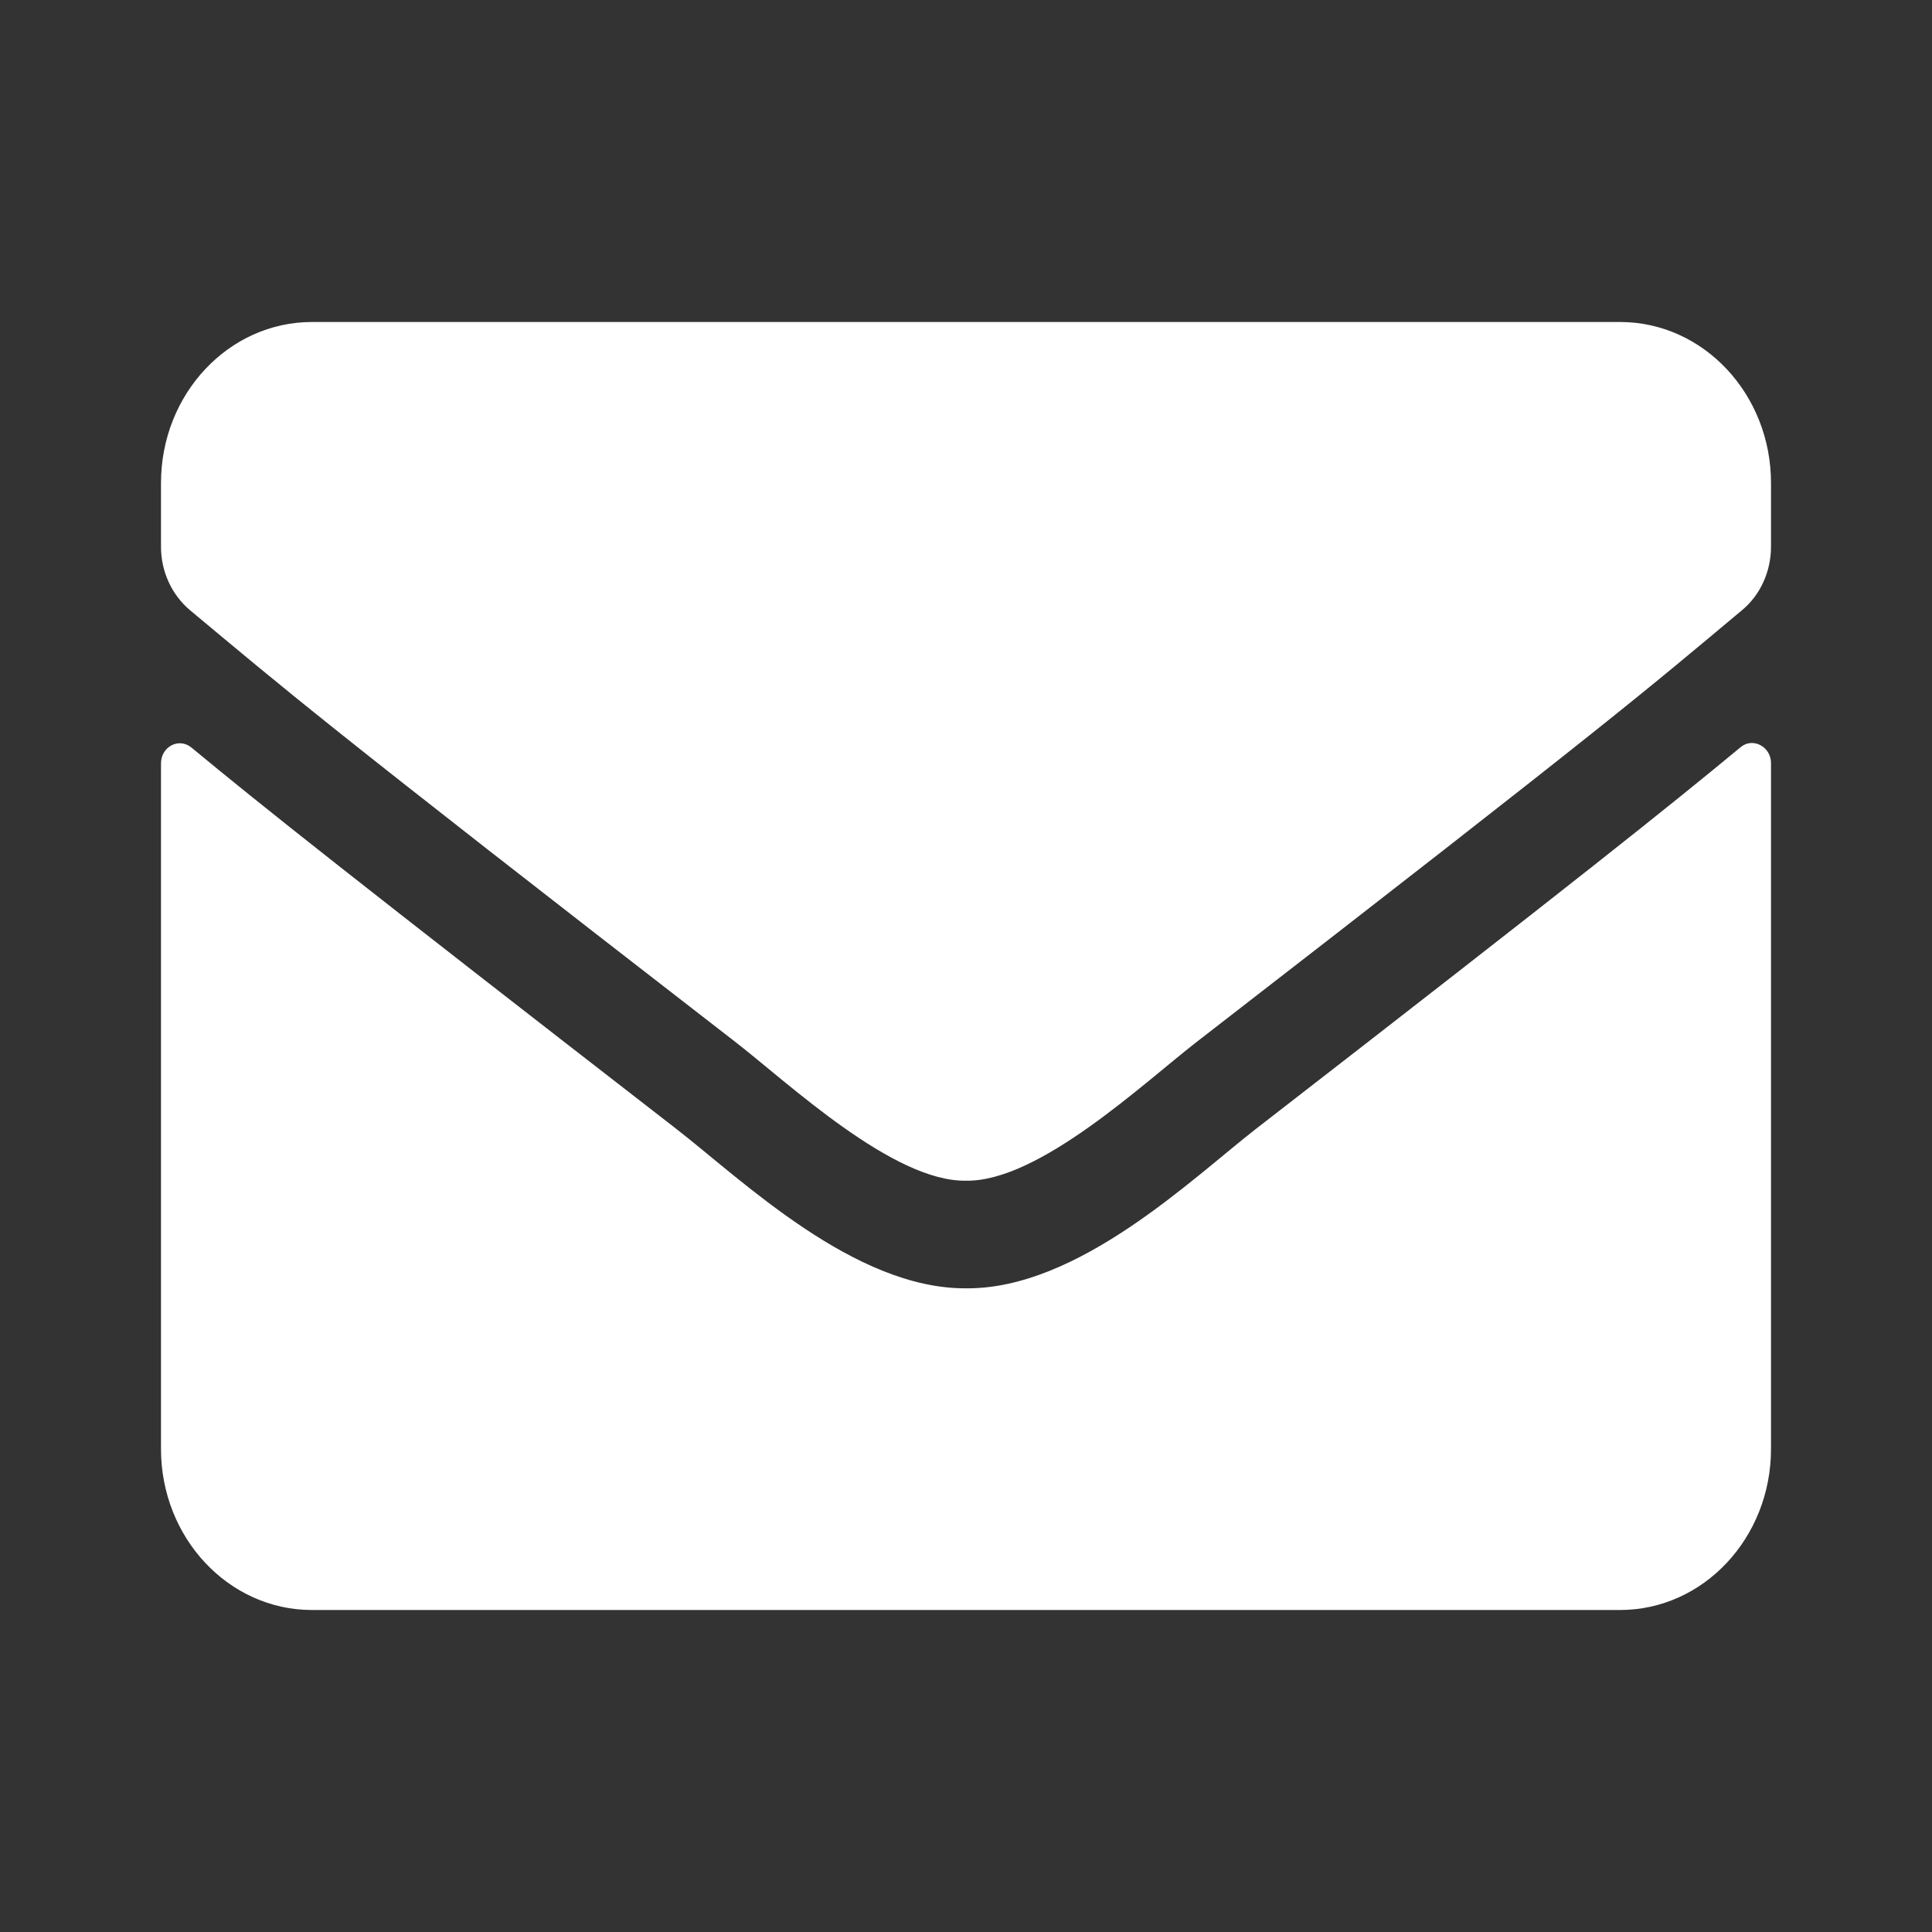 <?xml version="1.0" encoding="UTF-8"?> <svg xmlns="http://www.w3.org/2000/svg" width="24" height="24" viewBox="0 0 24 24" fill="none"><rect x="0" y="0" width="24" height="24" fill="#333333" stroke="none"/> <path d="M21.621 9.283C21.773 9.154 22 9.275 22 9.479V18C22 19.104 21.16 20 20.125 20H3.875C2.84 20 2 19.104 2 18V9.483C2 9.275 2.223 9.158 2.379 9.287C3.254 10.012 4.414 10.933 8.398 14.021C9.223 14.662 10.613 16.012 12 16.004C13.395 16.017 14.812 14.637 15.605 14.021C19.59 10.933 20.746 10.008 21.621 9.283ZM12 14.667C12.906 14.683 14.211 13.45 14.867 12.942C20.051 8.929 20.445 8.579 21.641 7.579C21.867 7.392 22 7.1 22 6.792V6C22 4.896 21.16 4 20.125 4H3.875C2.84 4 2 4.896 2 6V6.792C2 7.1 2.133 7.388 2.359 7.579C3.555 8.575 3.949 8.929 9.133 12.942C9.789 13.45 11.094 14.683 12 14.667Z" fill="white"></path> </svg> 